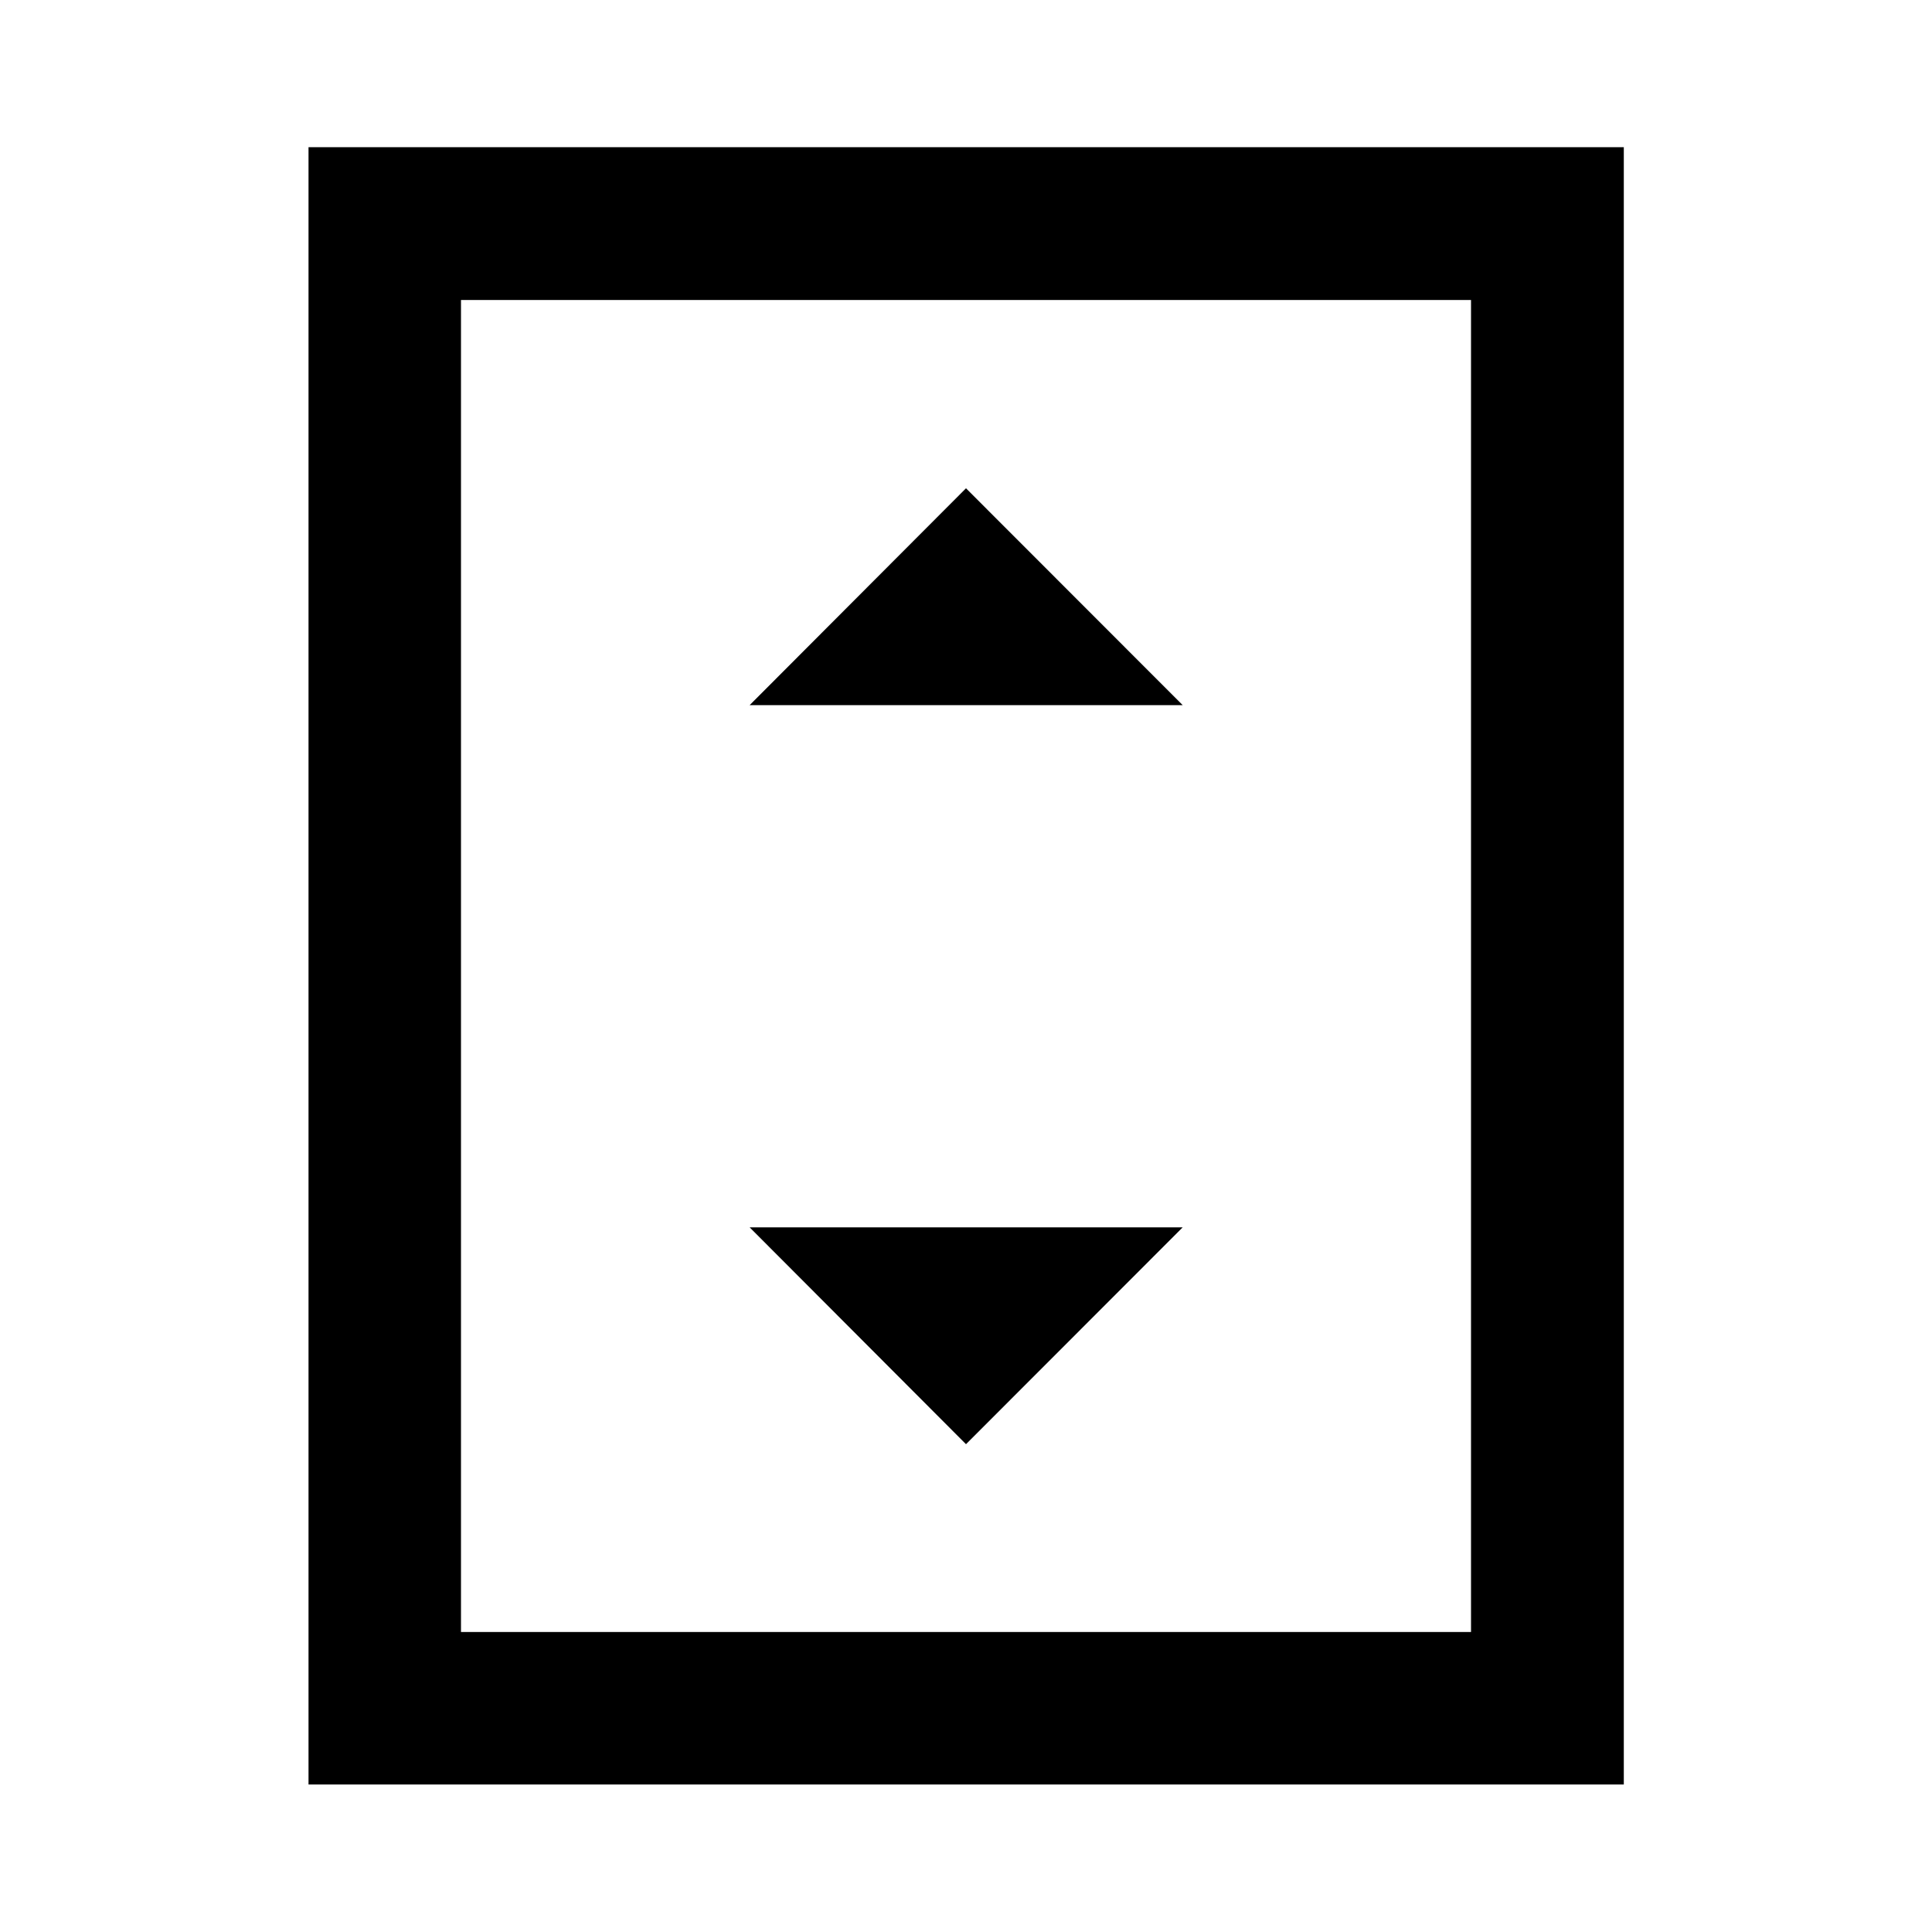 <svg xmlns="http://www.w3.org/2000/svg" height="40" viewBox="0 -960 960 960" width="40"><path d="M372.49-609.62h215.18L480-717.37 372.49-609.62ZM480-242.39l107.67-107.75H372.49L480-242.39ZM806.86-73.3H153.3v-813.56h653.56V-73.3Zm-75.92-75.76v-661.88H229.06v661.88h501.88Zm0-661.88H229.06h501.88Z"/></svg>